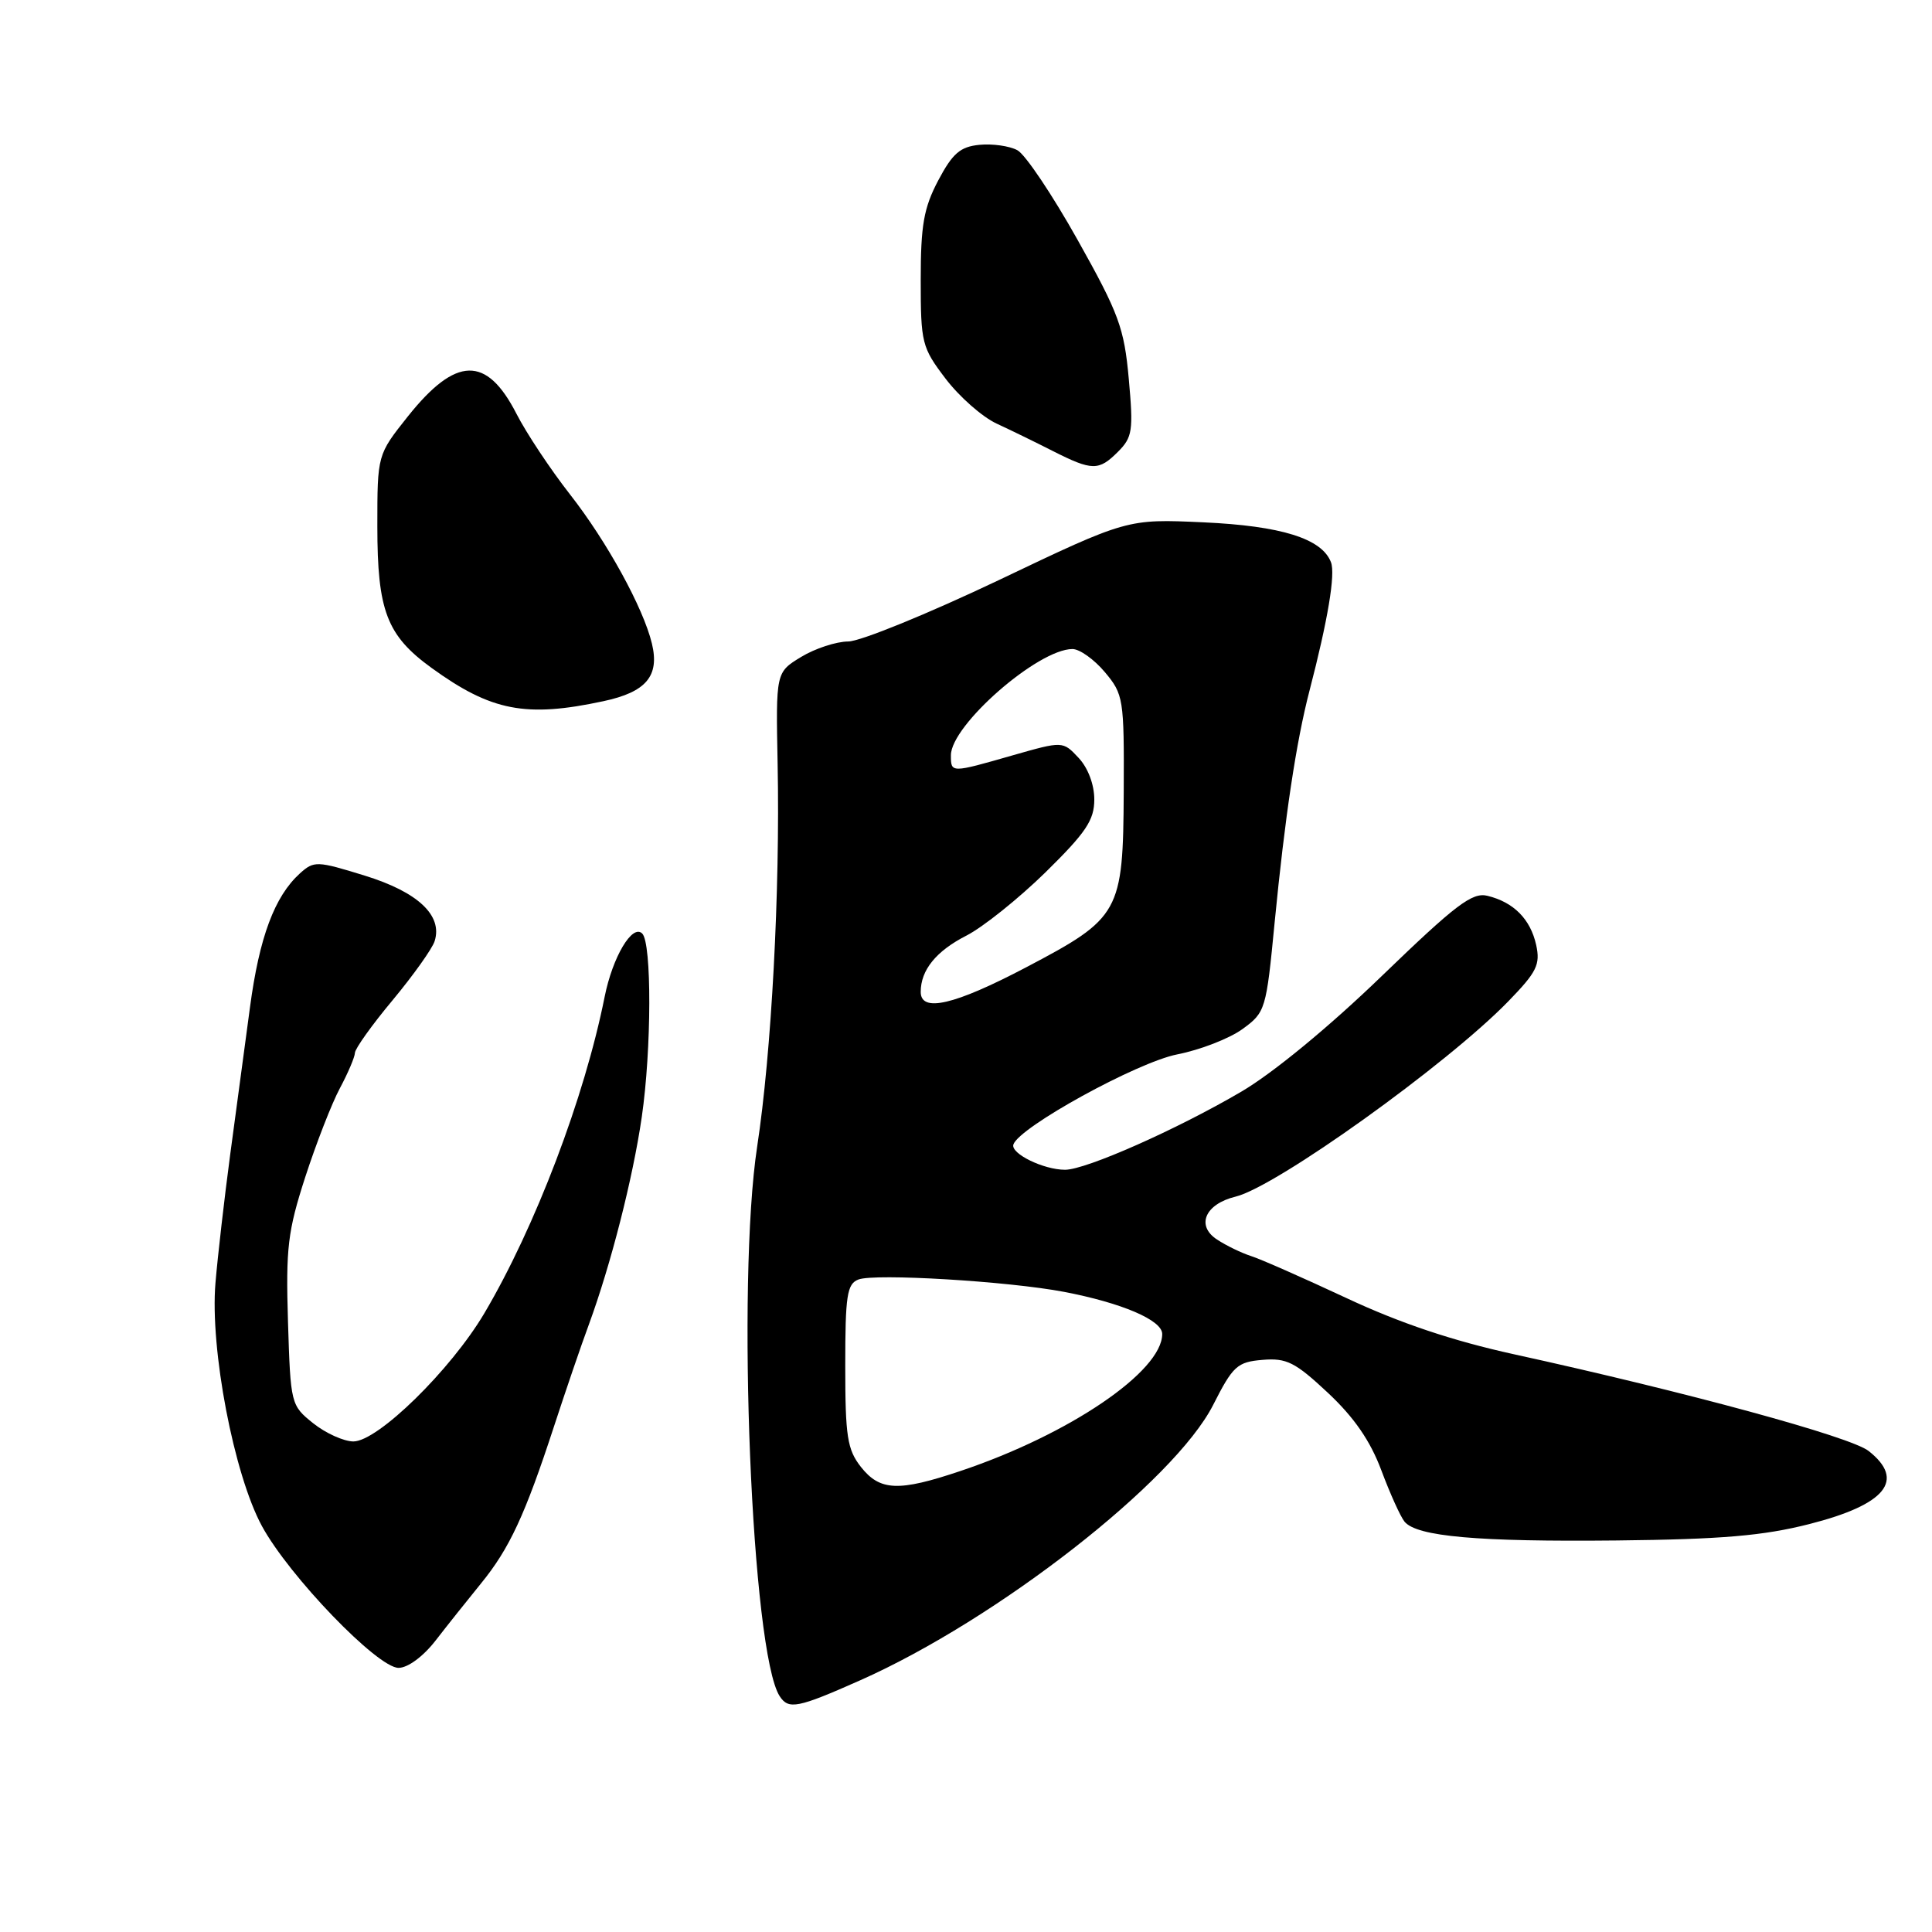 <?xml version="1.0" encoding="UTF-8" standalone="no"?>
<!DOCTYPE svg PUBLIC "-//W3C//DTD SVG 1.1//EN" "http://www.w3.org/Graphics/SVG/1.1/DTD/svg11.dtd" >
<svg xmlns="http://www.w3.org/2000/svg" xmlns:xlink="http://www.w3.org/1999/xlink" version="1.1" viewBox="0 0 256 256">
 <g >
 <path fill="currentColor"
d=" M 114.00 222.64 C 132.14 214.58 155.61 196.27 160.75 186.16 C 163.37 180.99 163.94 180.47 167.29 180.19 C 170.48 179.92 171.62 180.50 175.95 184.55 C 179.43 187.81 181.57 190.91 183.04 194.84 C 184.20 197.94 185.58 200.99 186.11 201.63 C 187.74 203.60 195.82 204.31 214.23 204.12 C 228.13 203.97 233.64 203.50 239.73 201.95 C 249.89 199.37 252.52 196.13 247.60 192.26 C 245.22 190.38 223.56 184.48 200.62 179.45 C 192.47 177.66 185.50 175.32 178.39 171.99 C 172.69 169.33 167.01 166.82 165.76 166.43 C 164.52 166.03 162.50 165.06 161.27 164.25 C 158.44 162.41 159.68 159.54 163.72 158.56 C 169.08 157.27 191.69 141.08 199.85 132.69 C 203.63 128.80 204.12 127.82 203.55 125.21 C 202.79 121.79 200.58 119.55 197.10 118.70 C 195.08 118.20 192.92 119.84 183.10 129.32 C 176.16 136.03 168.69 142.18 164.50 144.64 C 155.97 149.65 143.89 155.00 141.13 155.00 C 138.27 155.00 133.88 152.85 134.28 151.65 C 135.05 149.35 150.68 140.75 156.00 139.71 C 159.02 139.12 162.91 137.61 164.63 136.36 C 167.68 134.14 167.78 133.81 168.89 122.29 C 170.26 108.22 171.75 98.30 173.52 91.50 C 175.95 82.16 176.97 76.07 176.36 74.50 C 175.16 71.36 169.77 69.68 159.43 69.21 C 149.36 68.75 149.36 68.75 132.32 76.88 C 122.94 81.34 113.97 85.00 112.39 85.00 C 110.80 85.01 107.99 85.93 106.15 87.05 C 102.80 89.09 102.80 89.09 103.04 101.29 C 103.37 118.10 102.23 139.47 100.33 151.92 C 97.58 169.96 99.59 219.00 103.31 224.75 C 104.49 226.57 105.69 226.33 114.00 222.64 Z  M 57.71 217.39 C 59.24 215.41 61.96 212.00 63.74 209.81 C 67.51 205.19 69.58 200.73 73.41 189.00 C 74.94 184.32 77.01 178.25 78.03 175.50 C 80.94 167.57 83.86 156.13 85.04 148.00 C 86.34 139.02 86.37 124.97 85.10 123.70 C 83.79 122.39 81.18 126.79 80.12 132.07 C 77.46 145.41 70.93 162.59 64.18 174.01 C 59.72 181.54 50.06 191.00 46.82 191.00 C 45.55 190.99 43.15 189.91 41.50 188.59 C 38.54 186.22 38.50 186.05 38.16 175.14 C 37.86 165.37 38.13 163.13 40.45 155.96 C 41.90 151.50 43.96 146.20 45.04 144.19 C 46.12 142.17 47.01 140.07 47.03 139.51 C 47.04 138.96 49.29 135.80 52.04 132.51 C 54.78 129.21 57.28 125.70 57.59 124.71 C 58.68 121.30 55.37 118.20 48.35 116.03 C 41.98 114.06 41.61 114.05 39.74 115.73 C 36.38 118.78 34.36 124.18 33.12 133.50 C 32.45 138.45 31.28 147.22 30.50 153.00 C 29.73 158.78 28.85 166.43 28.55 170.00 C 27.81 178.74 30.99 195.37 34.71 202.22 C 38.32 208.86 50.02 221.00 52.81 221.00 C 54.04 221.00 56.07 219.50 57.71 217.39 Z  M 79.96 92.91 C 85.63 91.70 87.42 89.57 86.38 85.27 C 85.24 80.53 80.42 71.76 75.52 65.50 C 72.94 62.20 69.75 57.40 68.43 54.82 C 64.47 47.09 60.41 47.19 54.04 55.18 C 50.00 60.26 50.00 60.26 50.00 69.73 C 50.00 80.94 51.25 84.20 57.18 88.50 C 65.09 94.23 69.68 95.12 79.96 92.91 Z  M 148.13 59.87 C 150.06 57.94 150.19 57.07 149.57 50.21 C 148.96 43.45 148.26 41.55 142.79 31.79 C 139.44 25.81 135.85 20.45 134.80 19.90 C 133.76 19.34 131.50 19.02 129.78 19.19 C 127.23 19.44 126.22 20.32 124.32 23.91 C 122.40 27.55 122.00 29.84 122.00 37.08 C 122.00 45.45 122.15 46.04 125.29 50.17 C 127.10 52.55 130.13 55.23 132.04 56.12 C 133.94 57.00 137.30 58.64 139.50 59.76 C 144.72 62.40 145.59 62.41 148.13 59.87 Z  M 114.07 194.37 C 112.27 192.07 112.00 190.34 112.00 180.97 C 112.00 171.66 112.23 170.12 113.75 169.54 C 115.92 168.71 133.62 169.77 141.00 171.18 C 148.67 172.65 154.00 174.93 154.00 176.76 C 154.00 181.72 141.70 190.07 127.28 194.91 C 119.05 197.68 116.60 197.57 114.07 194.37 Z  M 122.00 131.43 C 122.00 128.54 124.04 126.02 128.06 123.97 C 130.25 122.85 134.96 119.08 138.53 115.59 C 143.90 110.31 145.00 108.68 145.00 105.93 C 145.00 103.96 144.16 101.73 142.91 100.41 C 140.83 98.19 140.83 98.19 134.17 100.09 C 125.98 102.44 126.00 102.44 126.00 100.08 C 126.00 96.09 137.55 86.00 142.11 86.00 C 143.05 86.00 144.98 87.37 146.39 89.05 C 148.87 92.00 148.96 92.58 148.90 104.91 C 148.82 120.92 148.42 121.63 135.96 128.18 C 126.47 133.17 122.00 134.21 122.00 131.43 Z "/>
</g>
</svg>